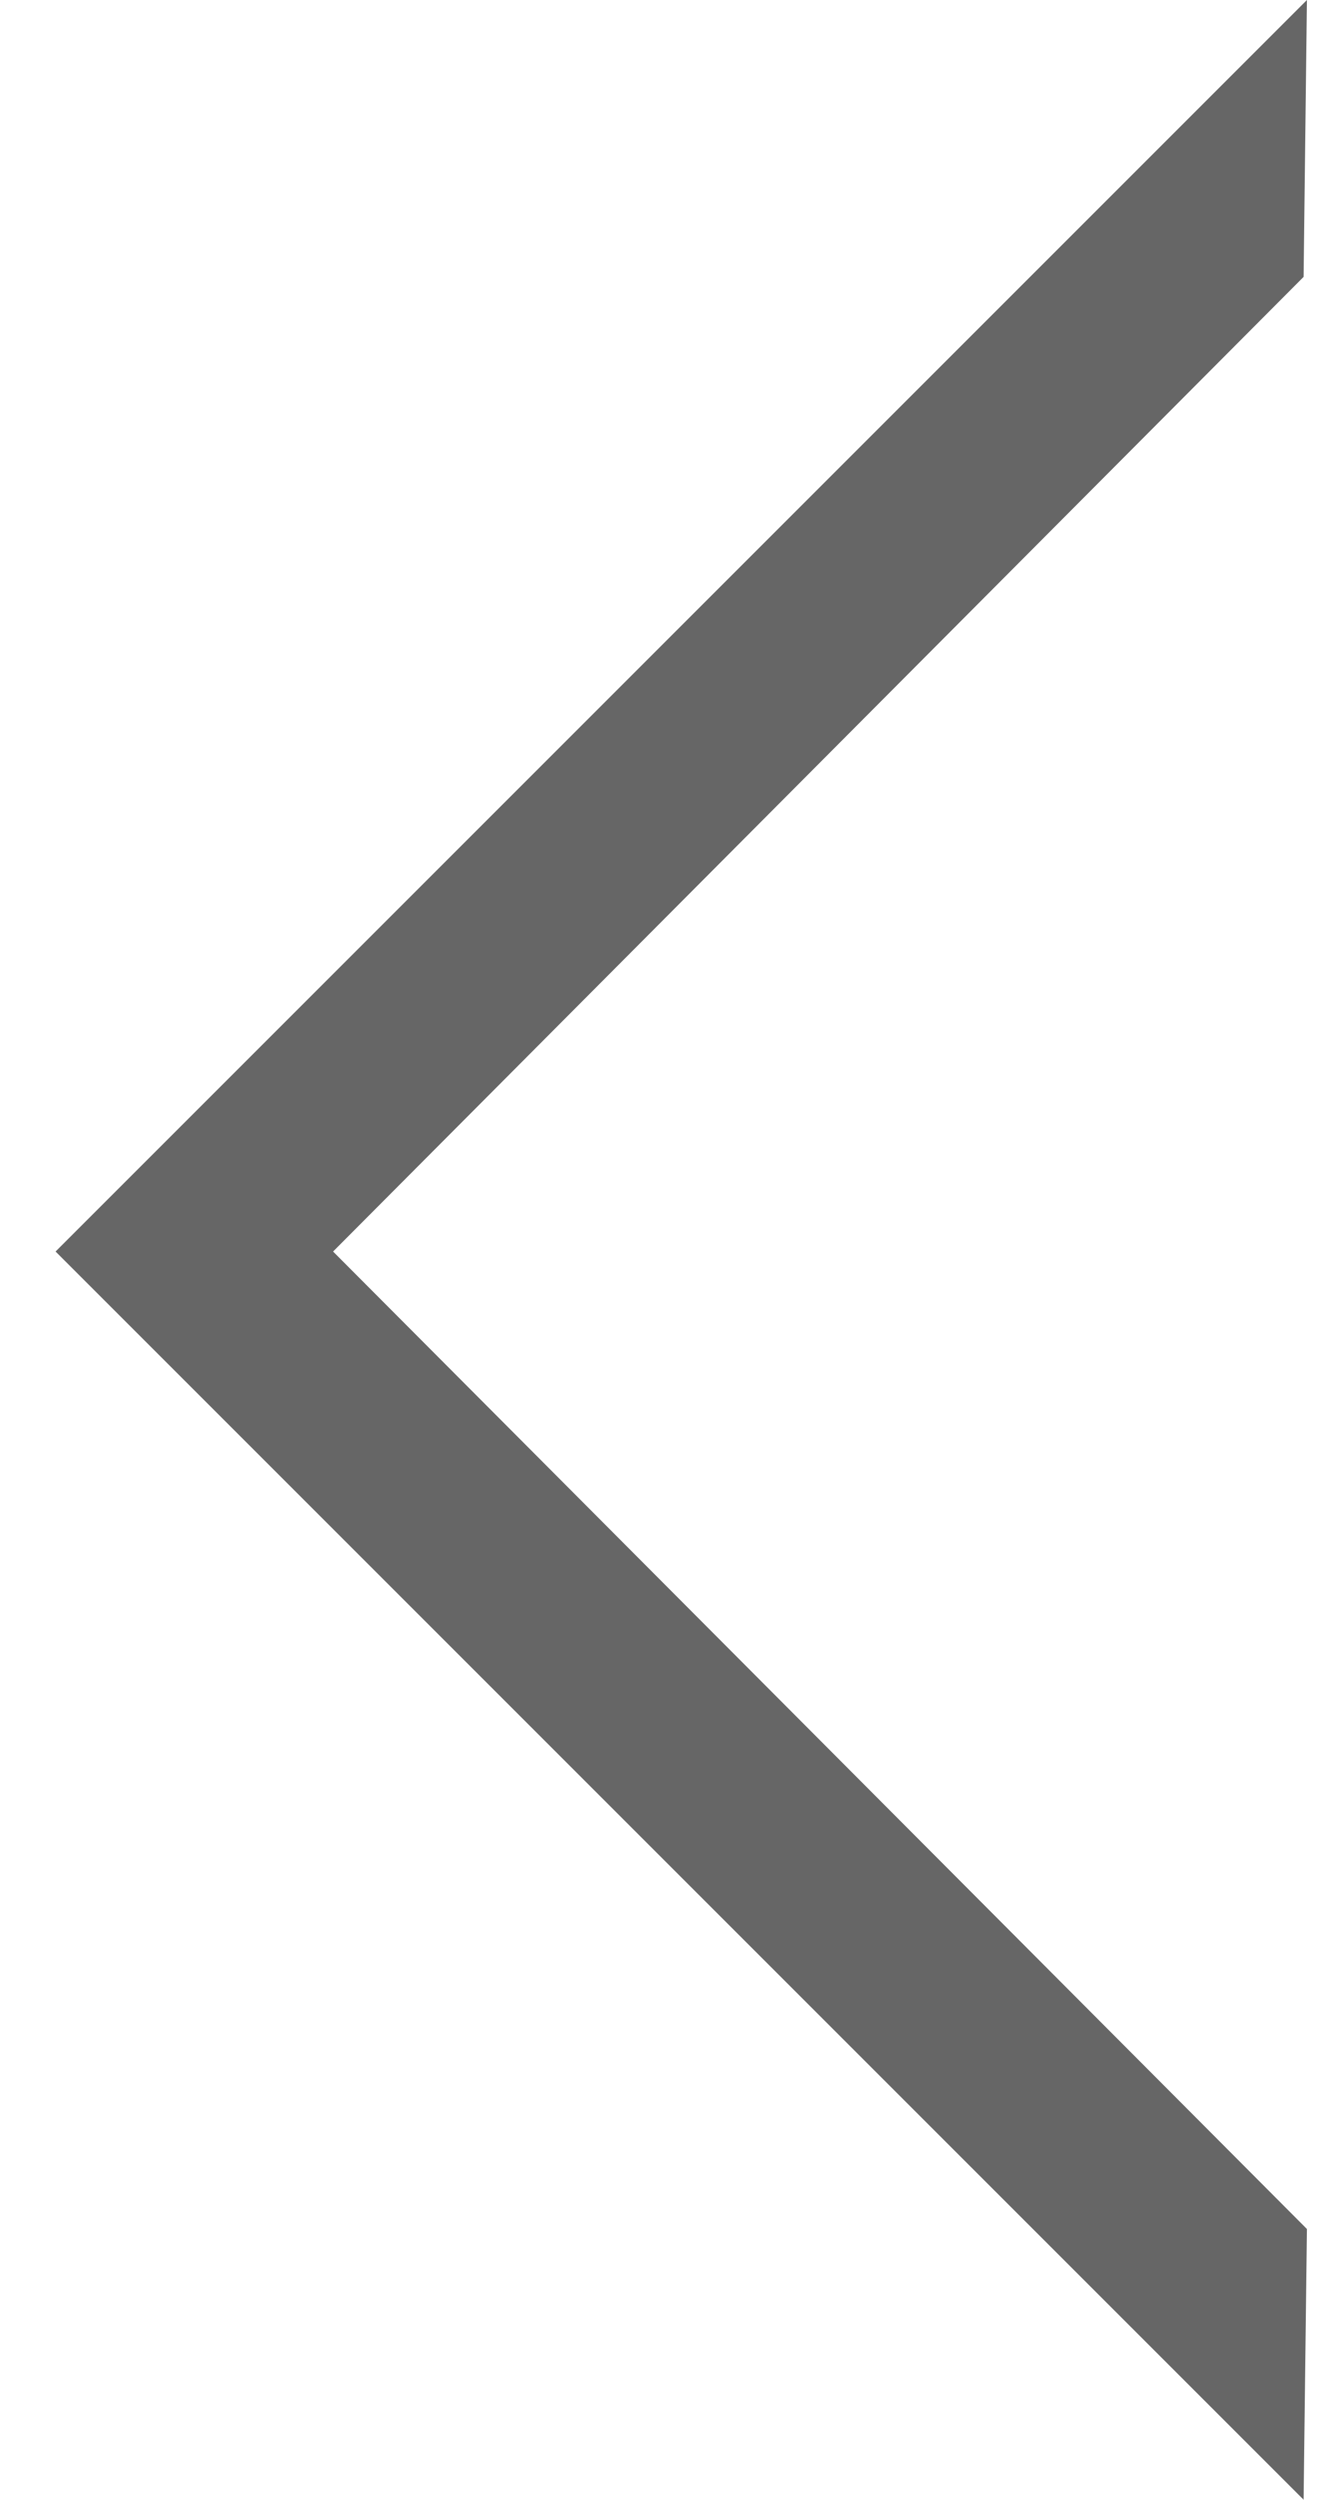 <svg width="16" height="30" viewBox="0 0 16 30" fill="none" xmlns="http://www.w3.org/2000/svg">
<path fill-rule="evenodd" clip-rule="evenodd" d="M15.647 30L15.687 26.751L3.998 15.02L15.647 3.323L15.687 0L0.667 15.02L15.647 30Z" fill="#666666"/>
</svg>
